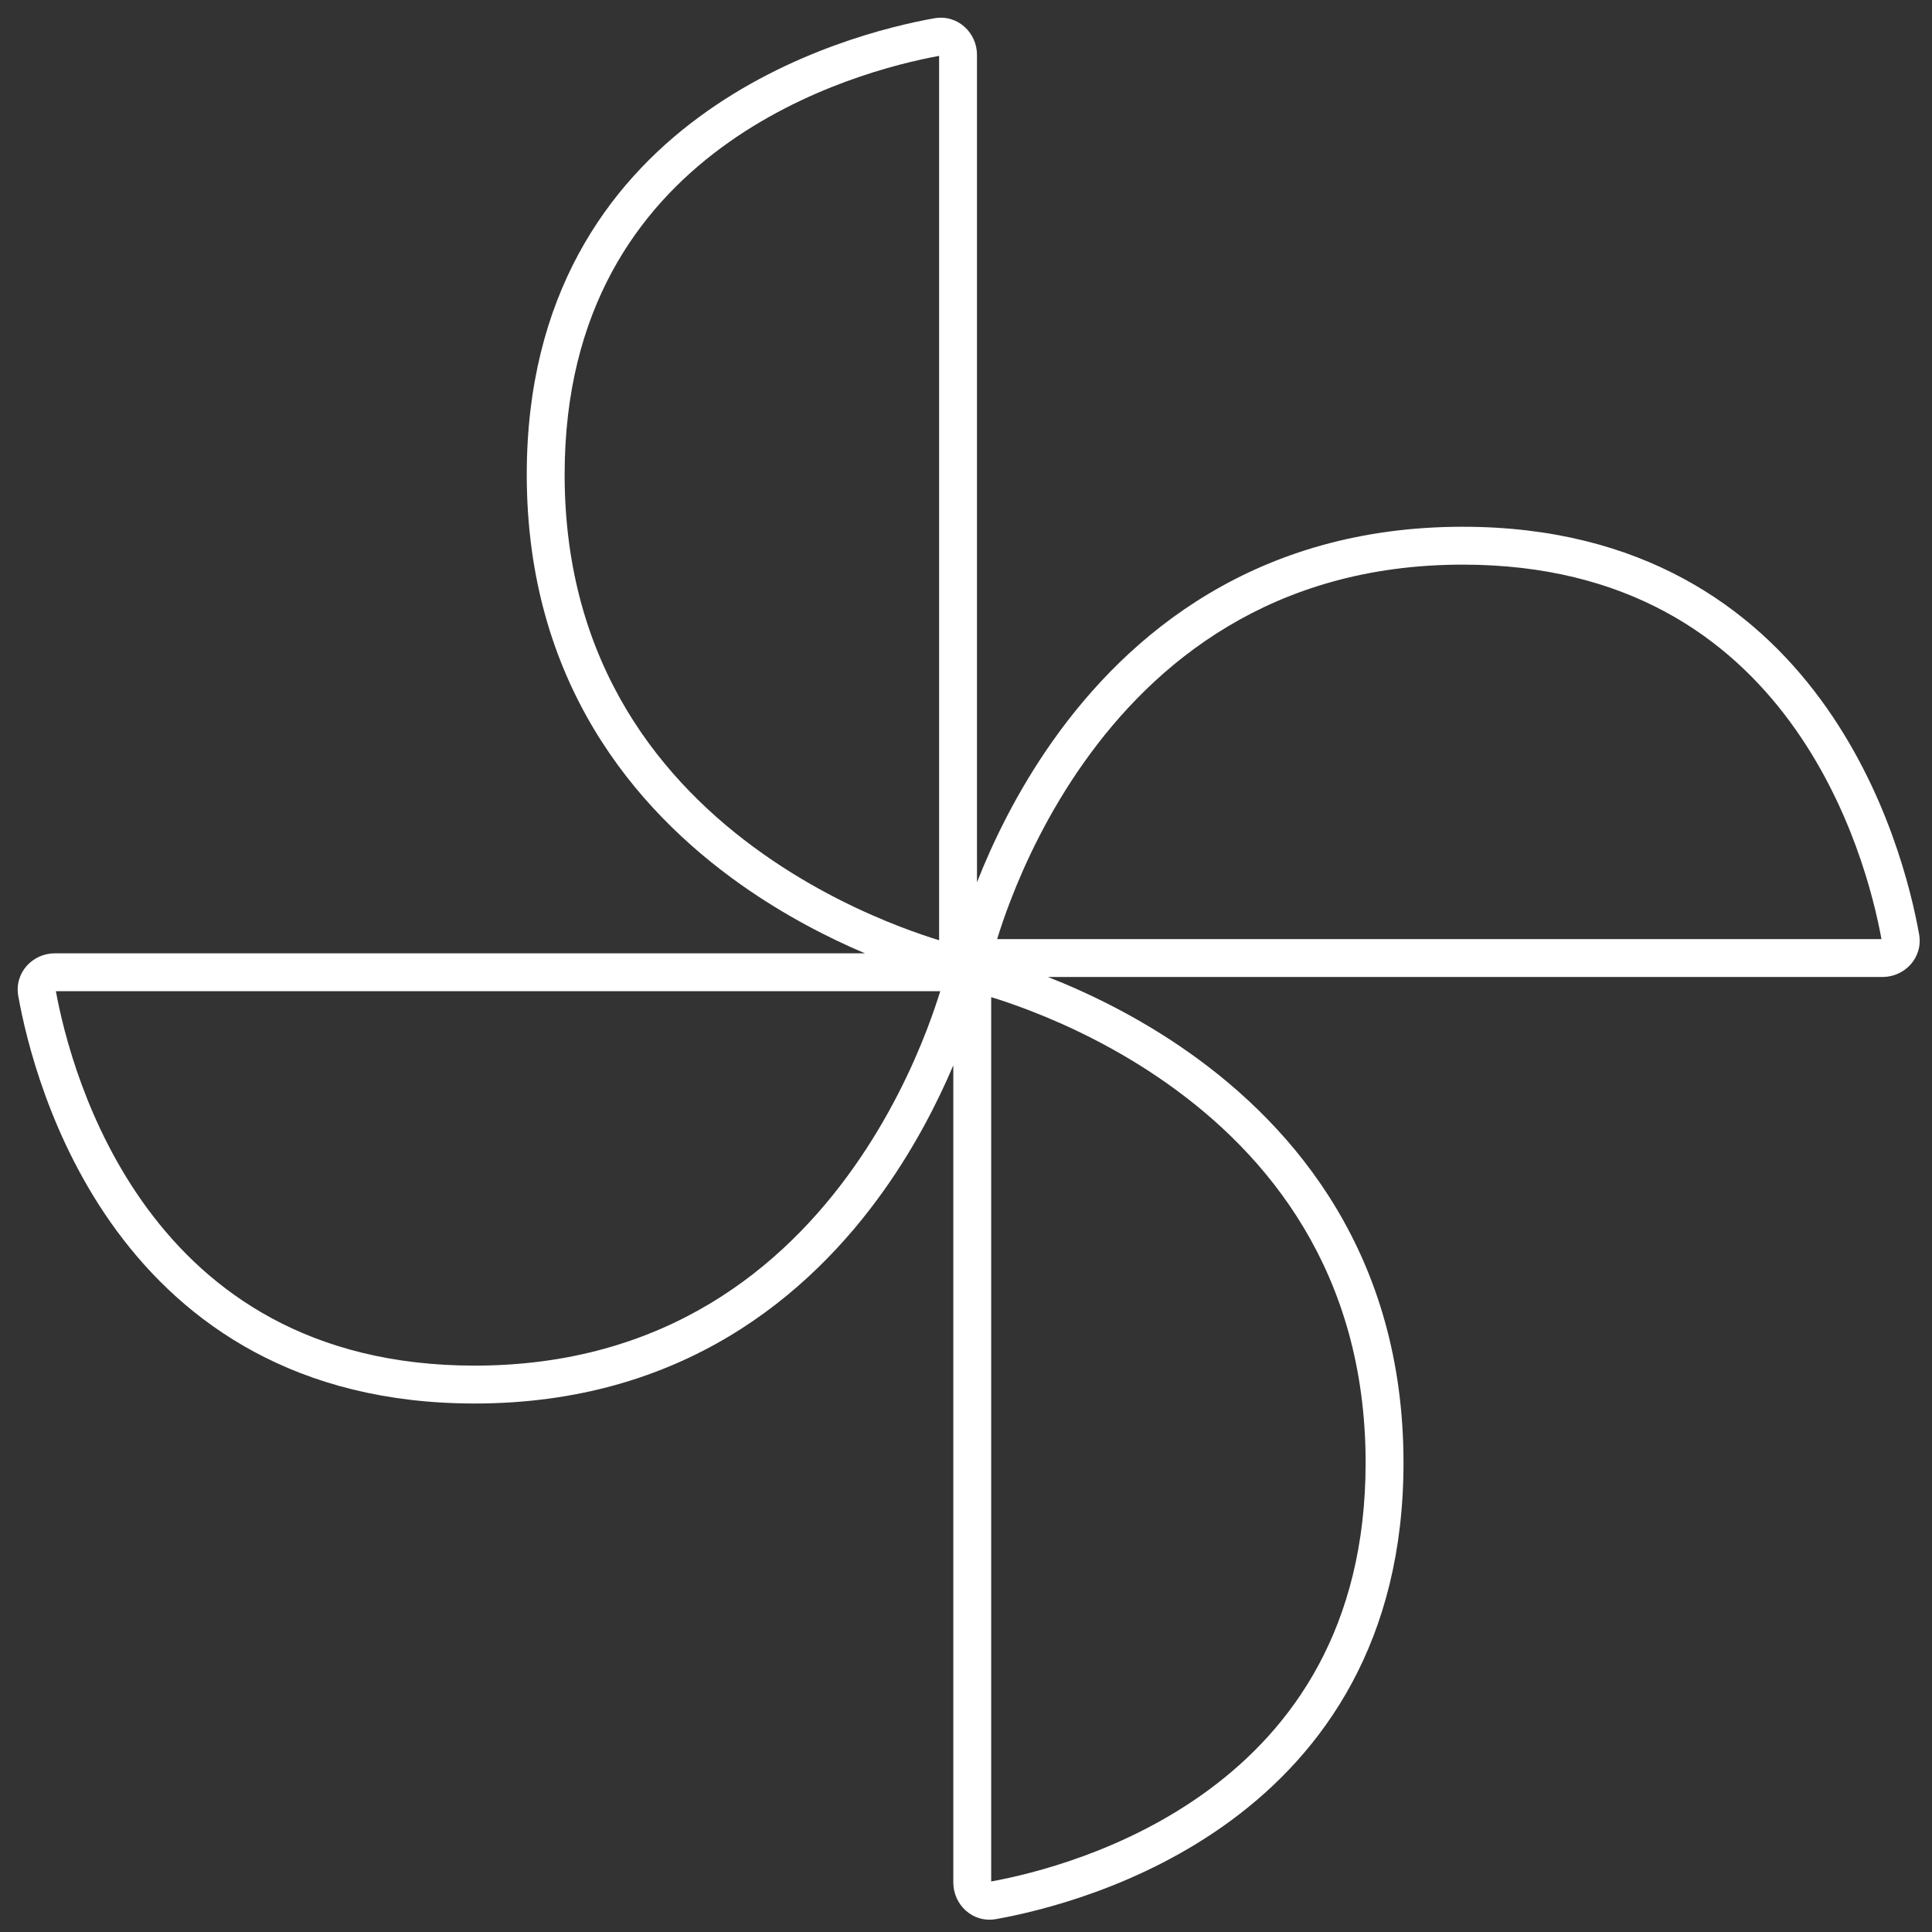 <svg width="51" height="51" viewBox="0 0 51 51" fill="none" xmlns="http://www.w3.org/2000/svg">
<rect x="0" y="0" width="51" height="51" fill="#333333" stroke="none"/>
<path fill-rule="evenodd" clip-rule="evenodd" d="M19.047 3.894C21.238 2.279 23.698 1.675 24.79 1.475V24.82C24.52 24.737 24.172 24.62 23.768 24.465C22.775 24.083 21.454 23.467 20.136 22.535C17.508 20.677 14.905 17.577 14.905 12.528C14.905 8.162 16.848 5.515 19.047 3.894ZM23.352 31.396C24.171 30.237 24.758 29.08 25.165 28.122V49.694C25.165 50.275 25.671 50.771 26.296 50.659C27.429 50.456 30.101 49.822 32.501 48.053C34.922 46.268 37.049 43.336 37.049 38.614C37.049 33.154 34.21 29.779 31.396 27.79C30.045 26.835 28.697 26.196 27.663 25.79H49.694C50.275 25.79 50.771 25.283 50.659 24.659C50.456 23.525 49.822 20.853 48.053 18.454C46.268 16.032 43.336 13.905 38.614 13.905C33.154 13.905 29.779 16.744 27.79 19.559C26.835 20.91 26.196 22.258 25.79 23.291V1.447C25.79 0.867 25.283 0.371 24.659 0.483C23.525 0.686 20.853 1.32 18.454 3.089C16.032 4.874 13.905 7.805 13.905 12.528C13.905 17.988 16.744 21.363 19.559 23.352C20.717 24.171 21.874 24.758 22.832 25.165H1.447C0.867 25.165 0.371 25.671 0.483 26.296C0.686 27.429 1.32 30.101 3.089 32.501C4.874 34.922 7.805 37.049 12.528 37.049C17.988 37.049 21.363 34.21 23.352 31.396ZM3.894 31.907C2.279 29.717 1.675 27.256 1.475 26.165H24.82C24.737 26.435 24.62 26.782 24.465 27.186C24.083 28.179 23.467 29.5 22.535 30.818C20.677 33.447 17.577 36.049 12.528 36.049C8.162 36.049 5.515 34.106 3.894 31.907ZM26.165 49.666C27.256 49.467 29.717 48.863 31.907 47.248C34.106 45.627 36.049 42.98 36.049 38.614C36.049 33.565 33.447 30.465 30.818 28.607C29.5 27.675 28.179 27.059 27.186 26.677C26.782 26.521 26.435 26.405 26.165 26.322V49.666ZM47.248 19.047C48.863 21.238 49.467 23.698 49.666 24.79H26.322C26.405 24.52 26.521 24.172 26.677 23.768C27.059 22.775 27.675 21.454 28.607 20.136C30.465 17.508 33.565 14.905 38.614 14.905C42.98 14.905 45.627 16.848 47.248 19.047Z" fill="white"/>
</svg>
